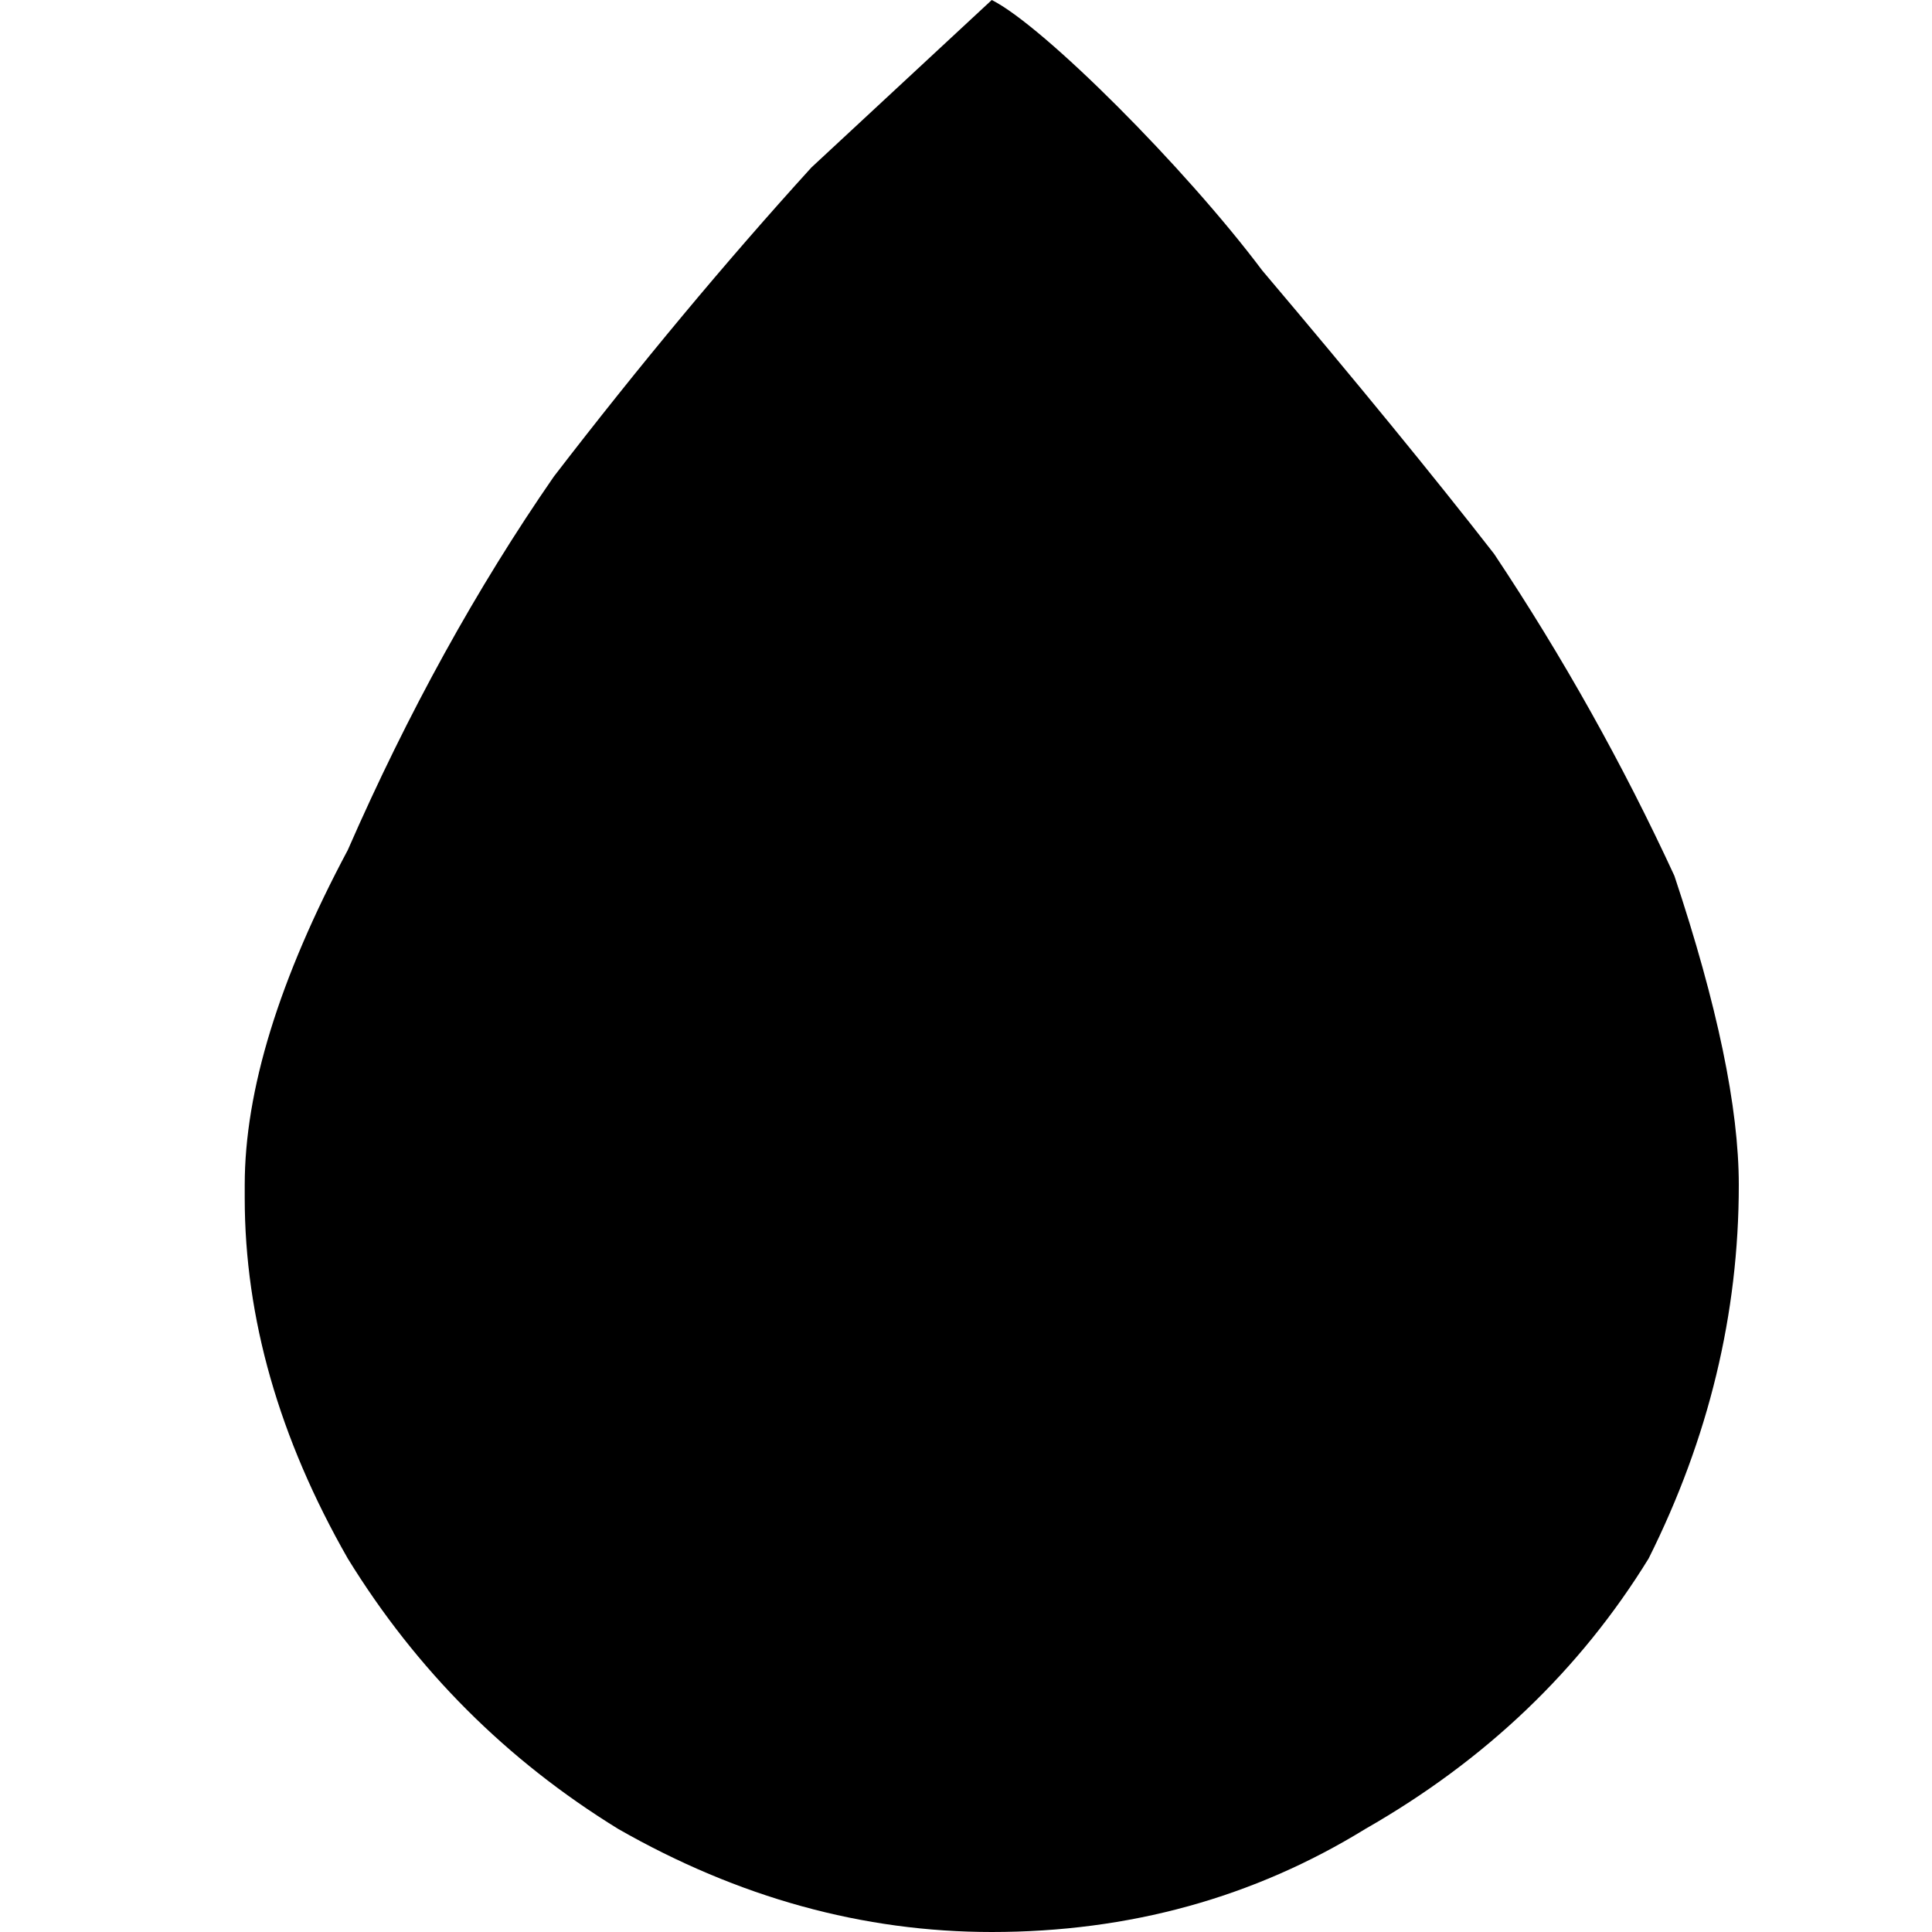 <!-- edited (cropped) raindrop icon from weather-icons -->
<svg version="1.2" xmlns="http://www.w3.org/2000/svg" viewBox="0 0 15 15" width="15" height="15"><style></style><path  d="m1.9 9.3q0 1.4 0.8 2.8 0.8 1.3 2.1 2.1 1.4 0.8 2.9 0.8 1.6 0 2.9-0.8 1.4-0.8 2.2-2.1 0.7-1.4 0.7-2.9 0-0.9-0.5-2.4-0.6-1.3-1.4-2.5-0.7-0.9-1.8-2.2c-0.6-0.8-1.7-1.9-2.1-2.1l-1.4 1.3q-1 1.1-2 2.4-0.9 1.3-1.6 2.9-0.8 1.5-0.8 2.6z"/></svg>